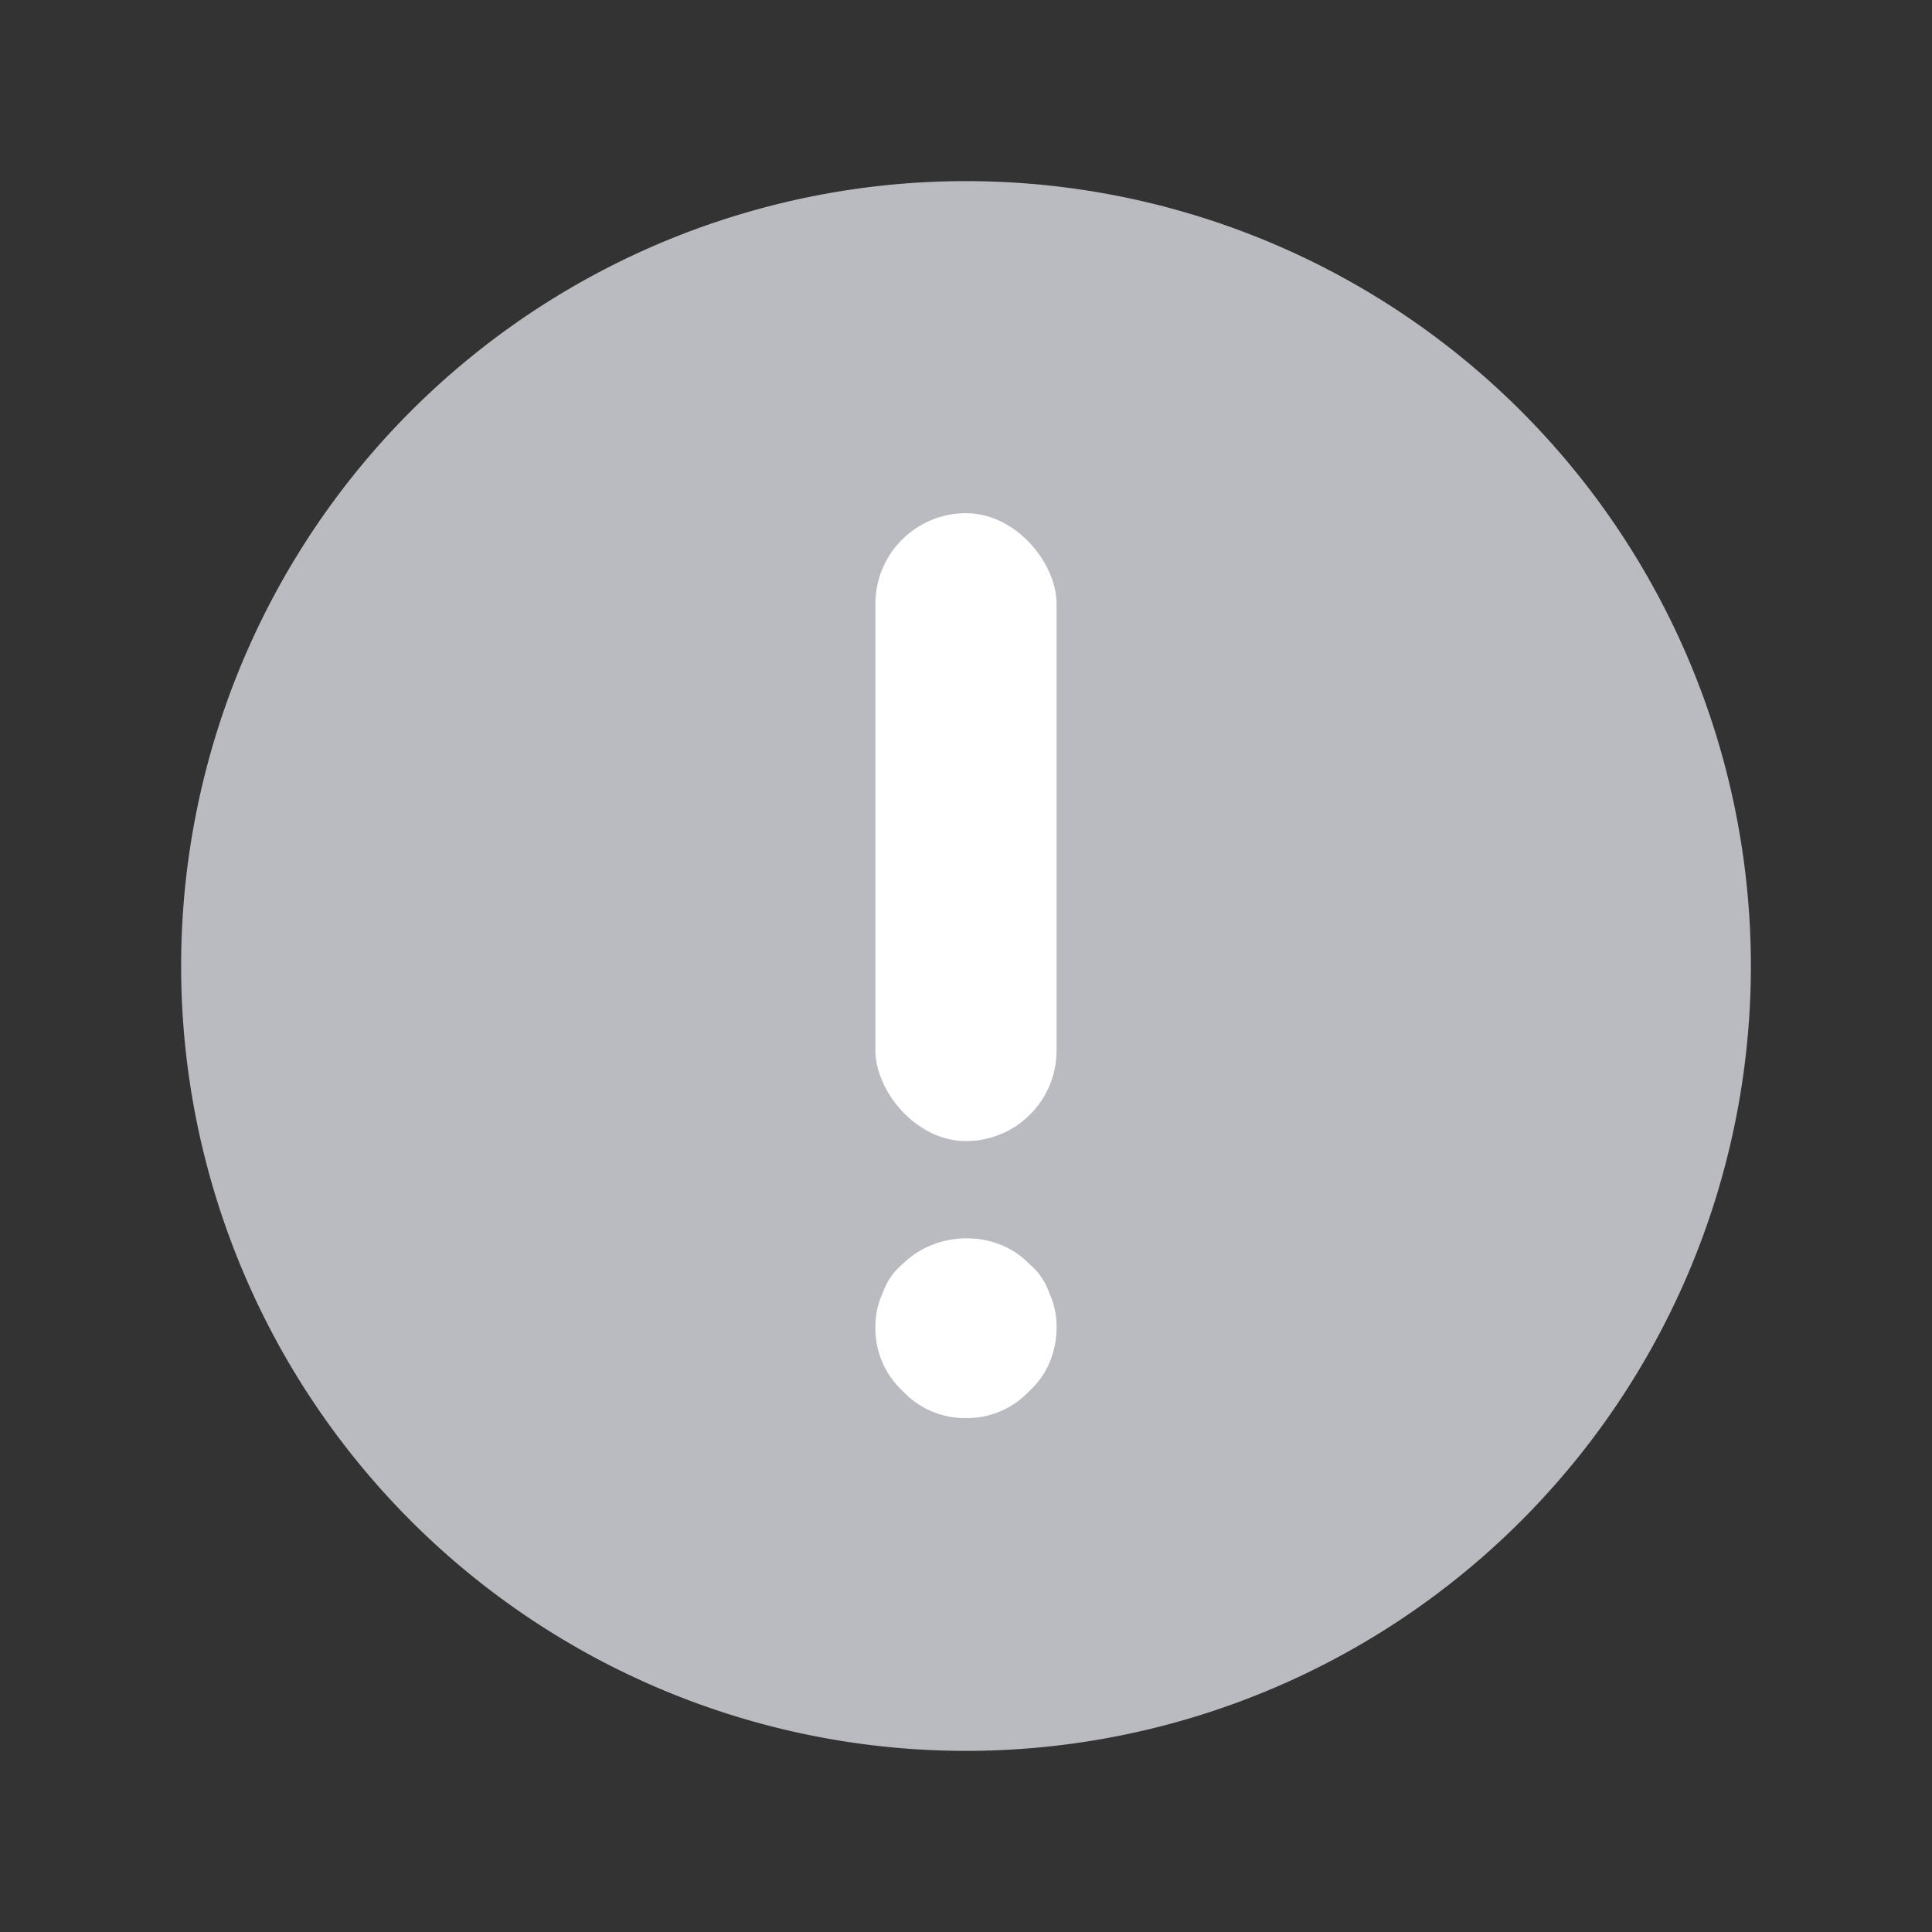 <svg width="16" height="16" viewBox="0 0 16 16" xmlns="http://www.w3.org/2000/svg">
    <rect x="0" y="0" width="16" height="16" fill="#333333" stroke="none"/>
    <g fill="none" fill-rule="evenodd">
        <path d="M0 16h16V0H0z"/>
        <path d="M14.5 8a6.5 6.5 0 1 1-13 0 6.5 6.5 0 0 1 13 0z" fill="#BABBC0"/>
        <g transform="translate(7.25 4.25)" fill="#FFF">
            <path d="M.75 7.494a.704.704 0 0 1-.525-.225A.704.704 0 0 1 0 6.744a.65.65 0 0 1 .06-.285c.03-.09.09-.18.165-.24.285-.285.78-.285 1.05 0 .075.06.135.15.165.24a.65.65 0 0 1 .06.285c0 .195-.075.39-.225.525a.704.704 0 0 1-.525.225"/>
            <rect width="1.5" height="5.2" rx=".75"/>
        </g>
    </g>
</svg>
